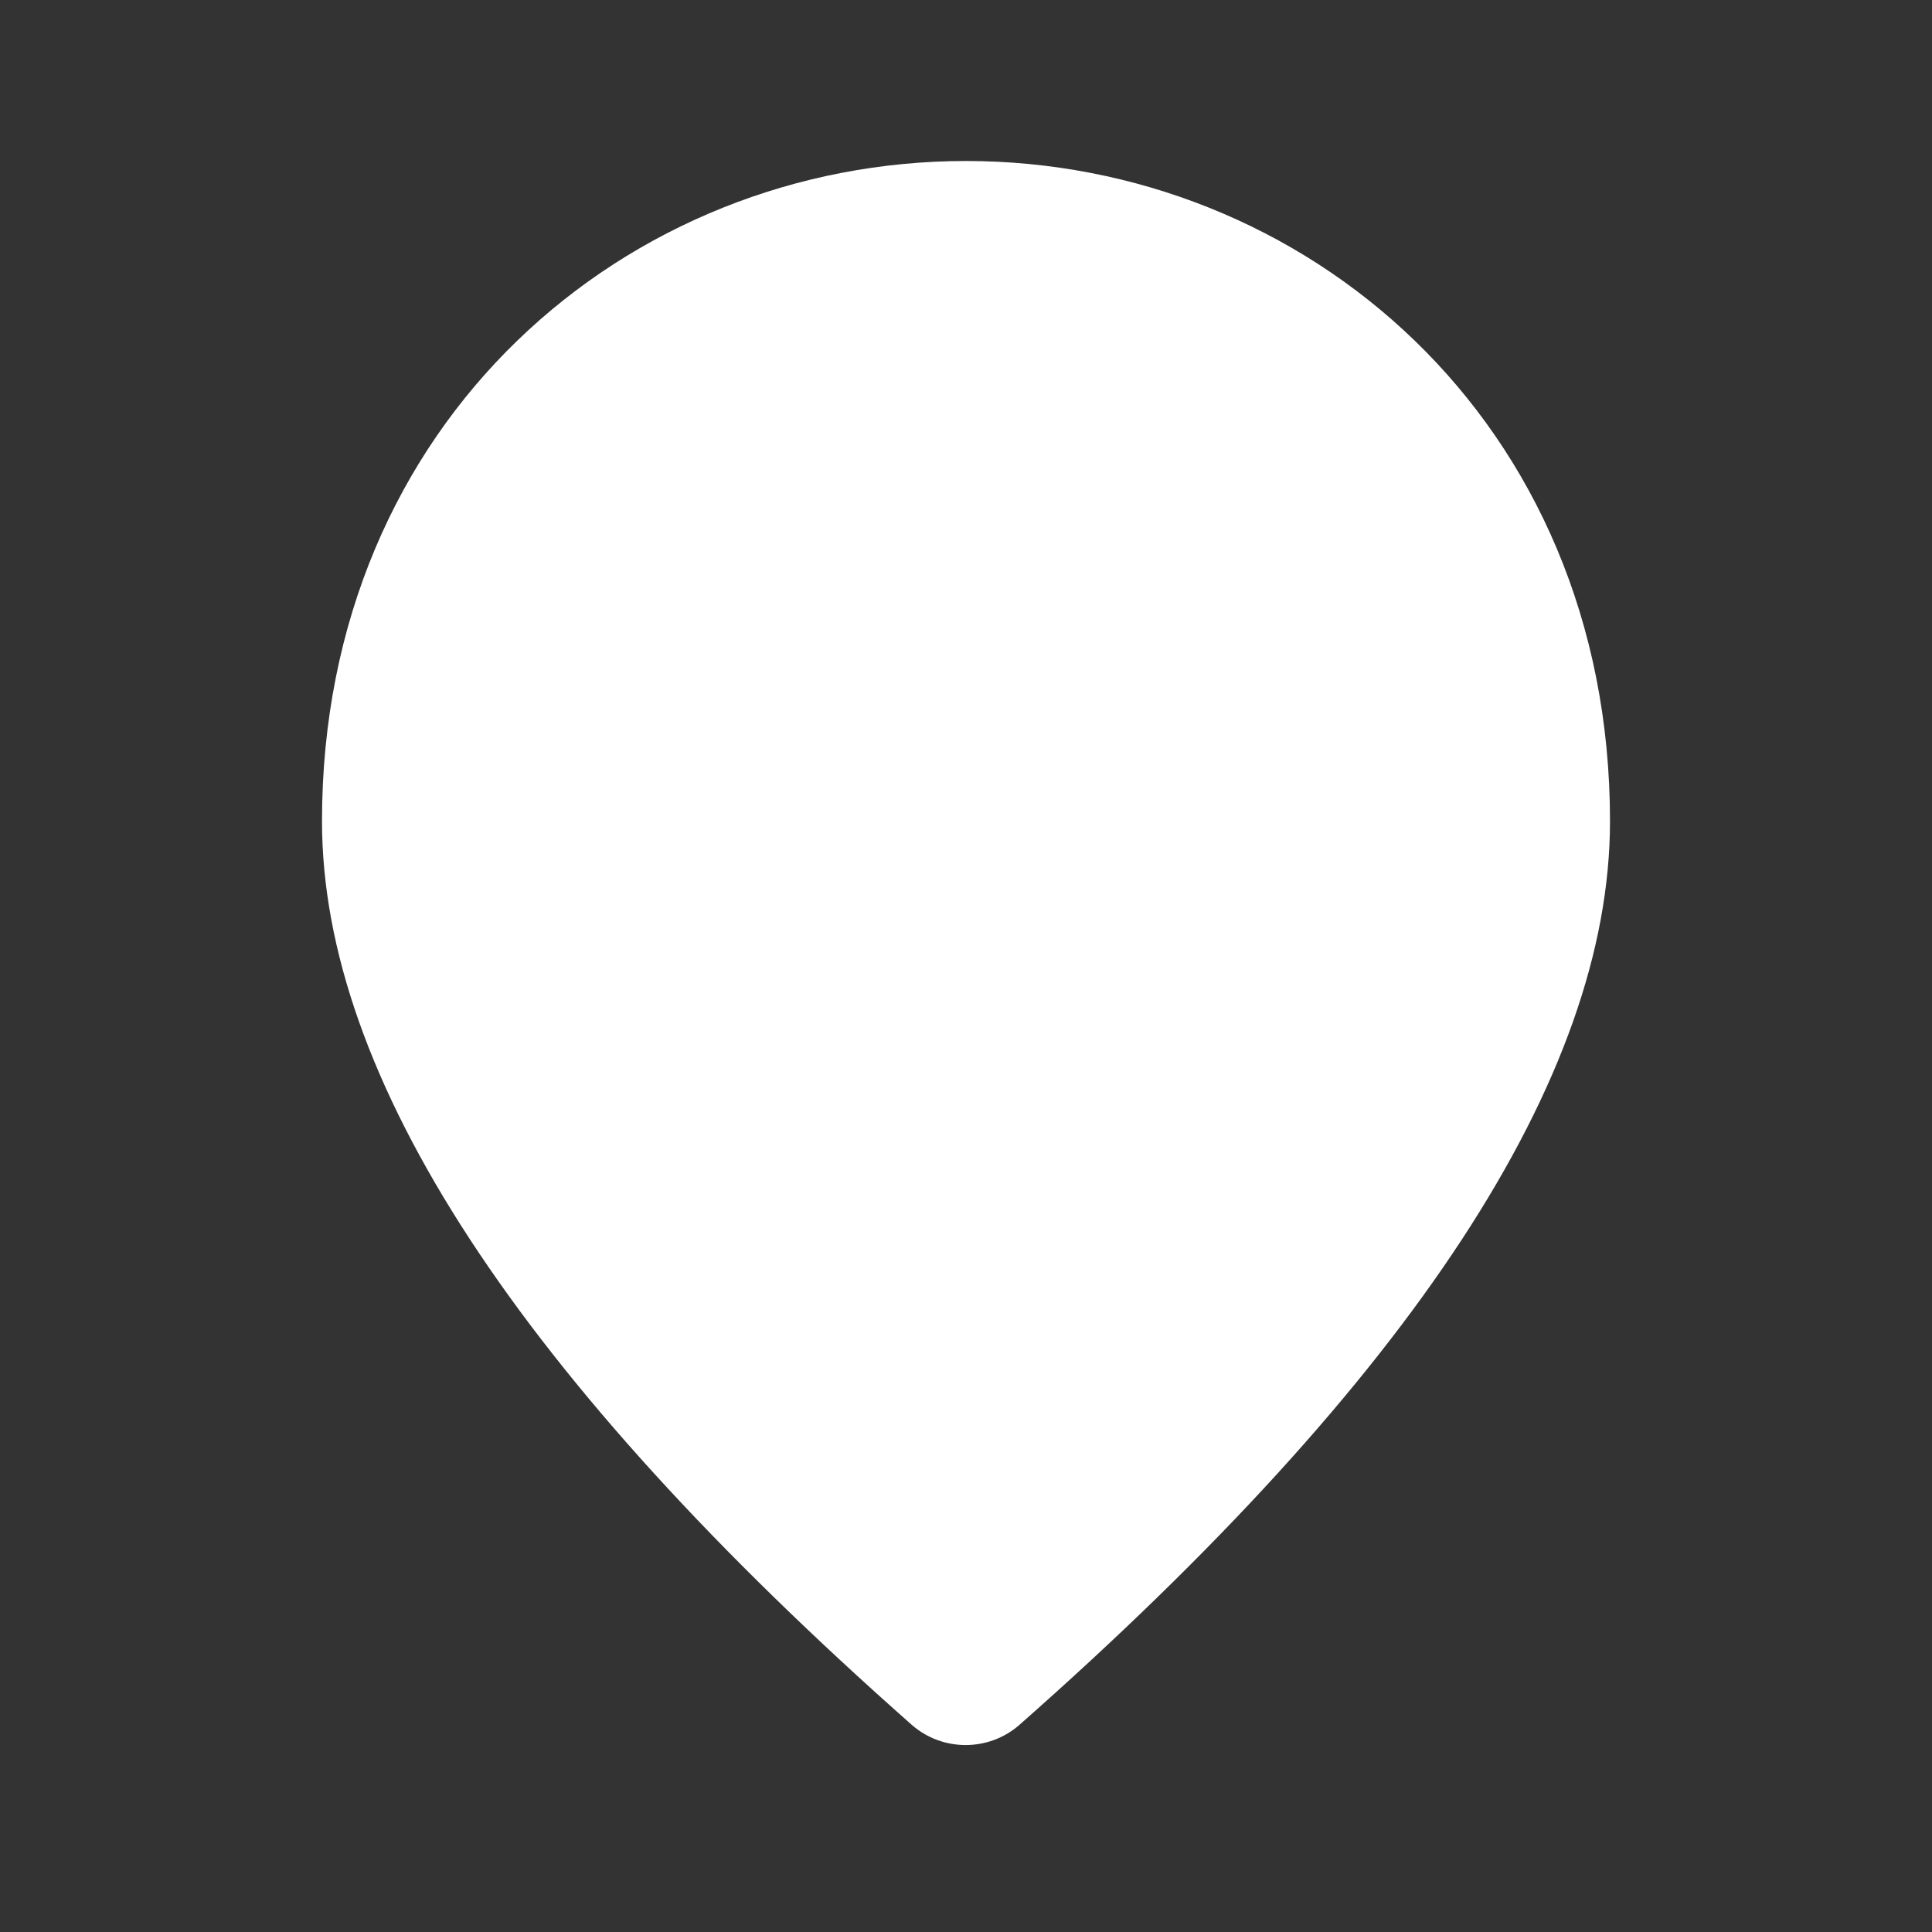 <svg width="96" height="96" viewBox="0 0 96 96" fill="none" xmlns="http://www.w3.org/2000/svg">
<rect x="0" y="0" width="96" height="96" fill="#333333" stroke="none"/>
<g clip-path="url(#clip0_39_8)">
<path d="M48 8C64.8 8 80 20.88 80 40.8C80 53.52 70.2 68.48 50.64 85.72C49.12 87.04 46.84 87.04 45.32 85.72C25.8 68.48 16 53.52 16 40.8C16 20.88 31.2 8 48 8Z" fill="white"/>
</g>
<defs>
<clipPath id="clip0_39_8">
<rect width="96" height="96" fill="white"/>
</clipPath>
</defs>
</svg>
